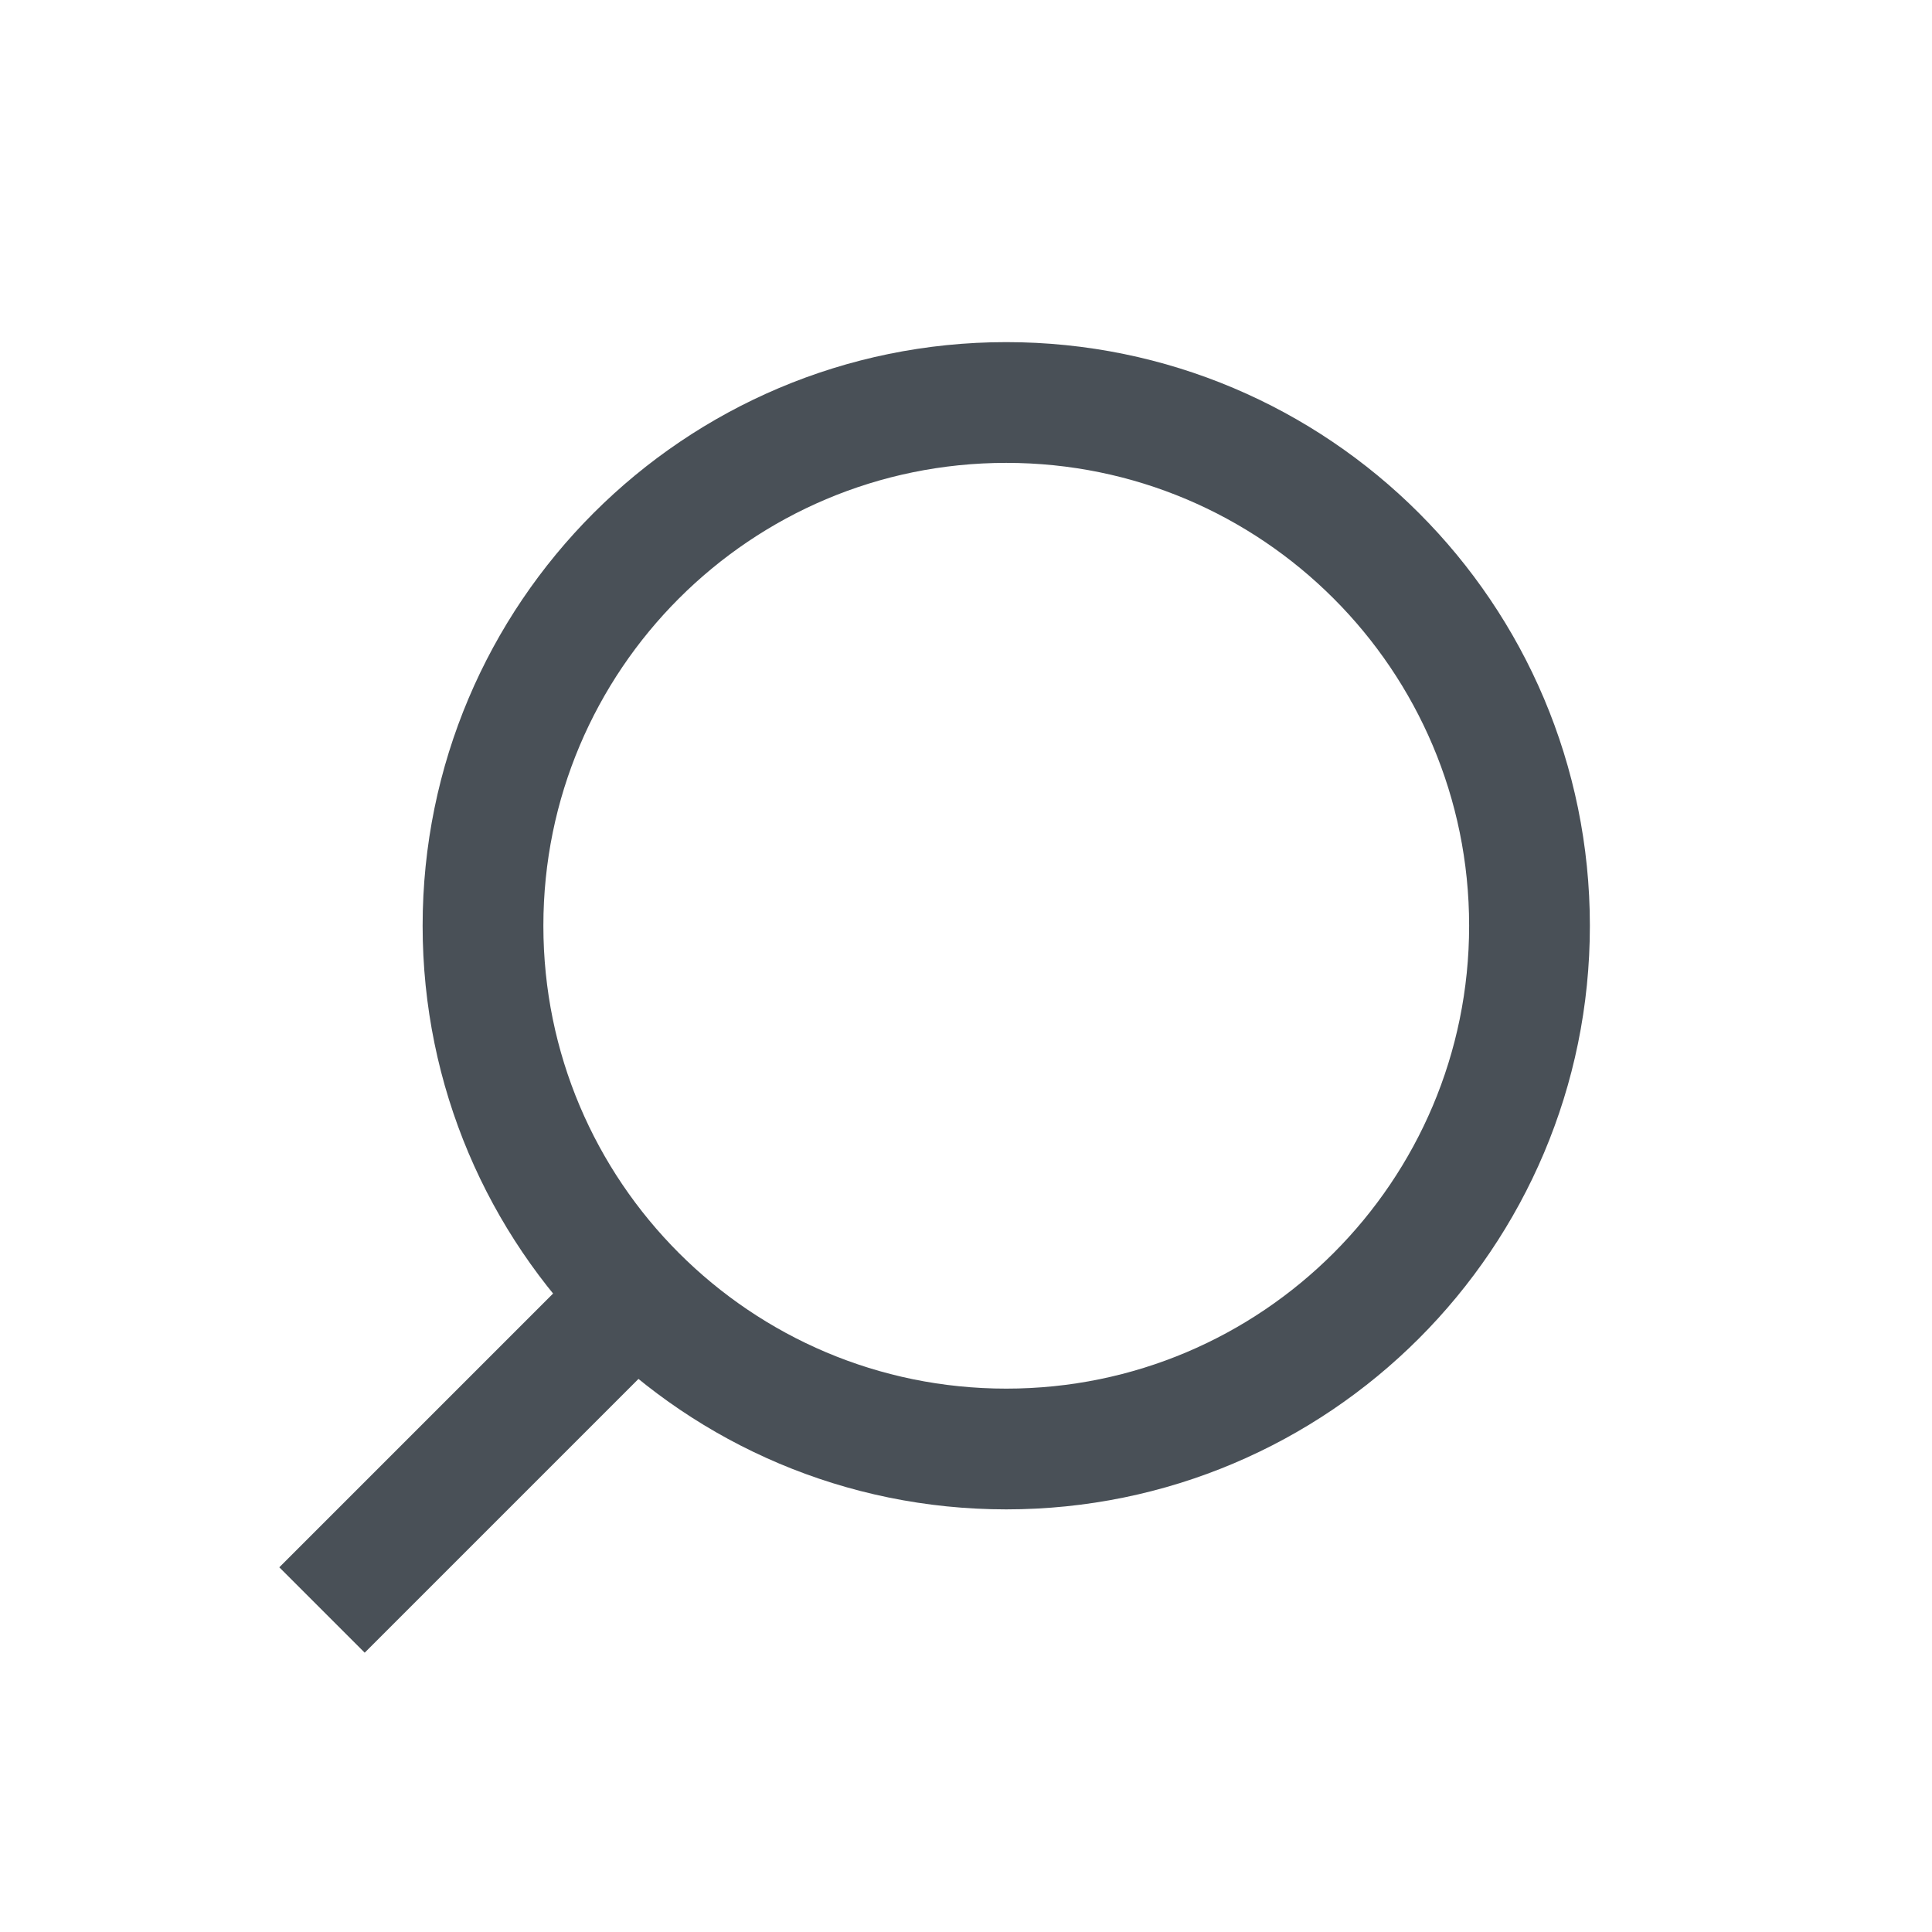 <svg width="24" height="24" viewBox="0 0 24 24" fill="none" xmlns="http://www.w3.org/2000/svg">
    <path d="M8 16L4 20" stroke="#495057" stroke-width="1.5"/>
    <path d="M12.5 18C8.91 18 6 15.09 6 11.5C6 7.91 8.91 5 12.5 5C16.09 5 19 7.91 19 11.5C19 15.09 16.09 18 12.5 18Z" stroke="#495057" stroke-width="1.5"/>
</svg>

